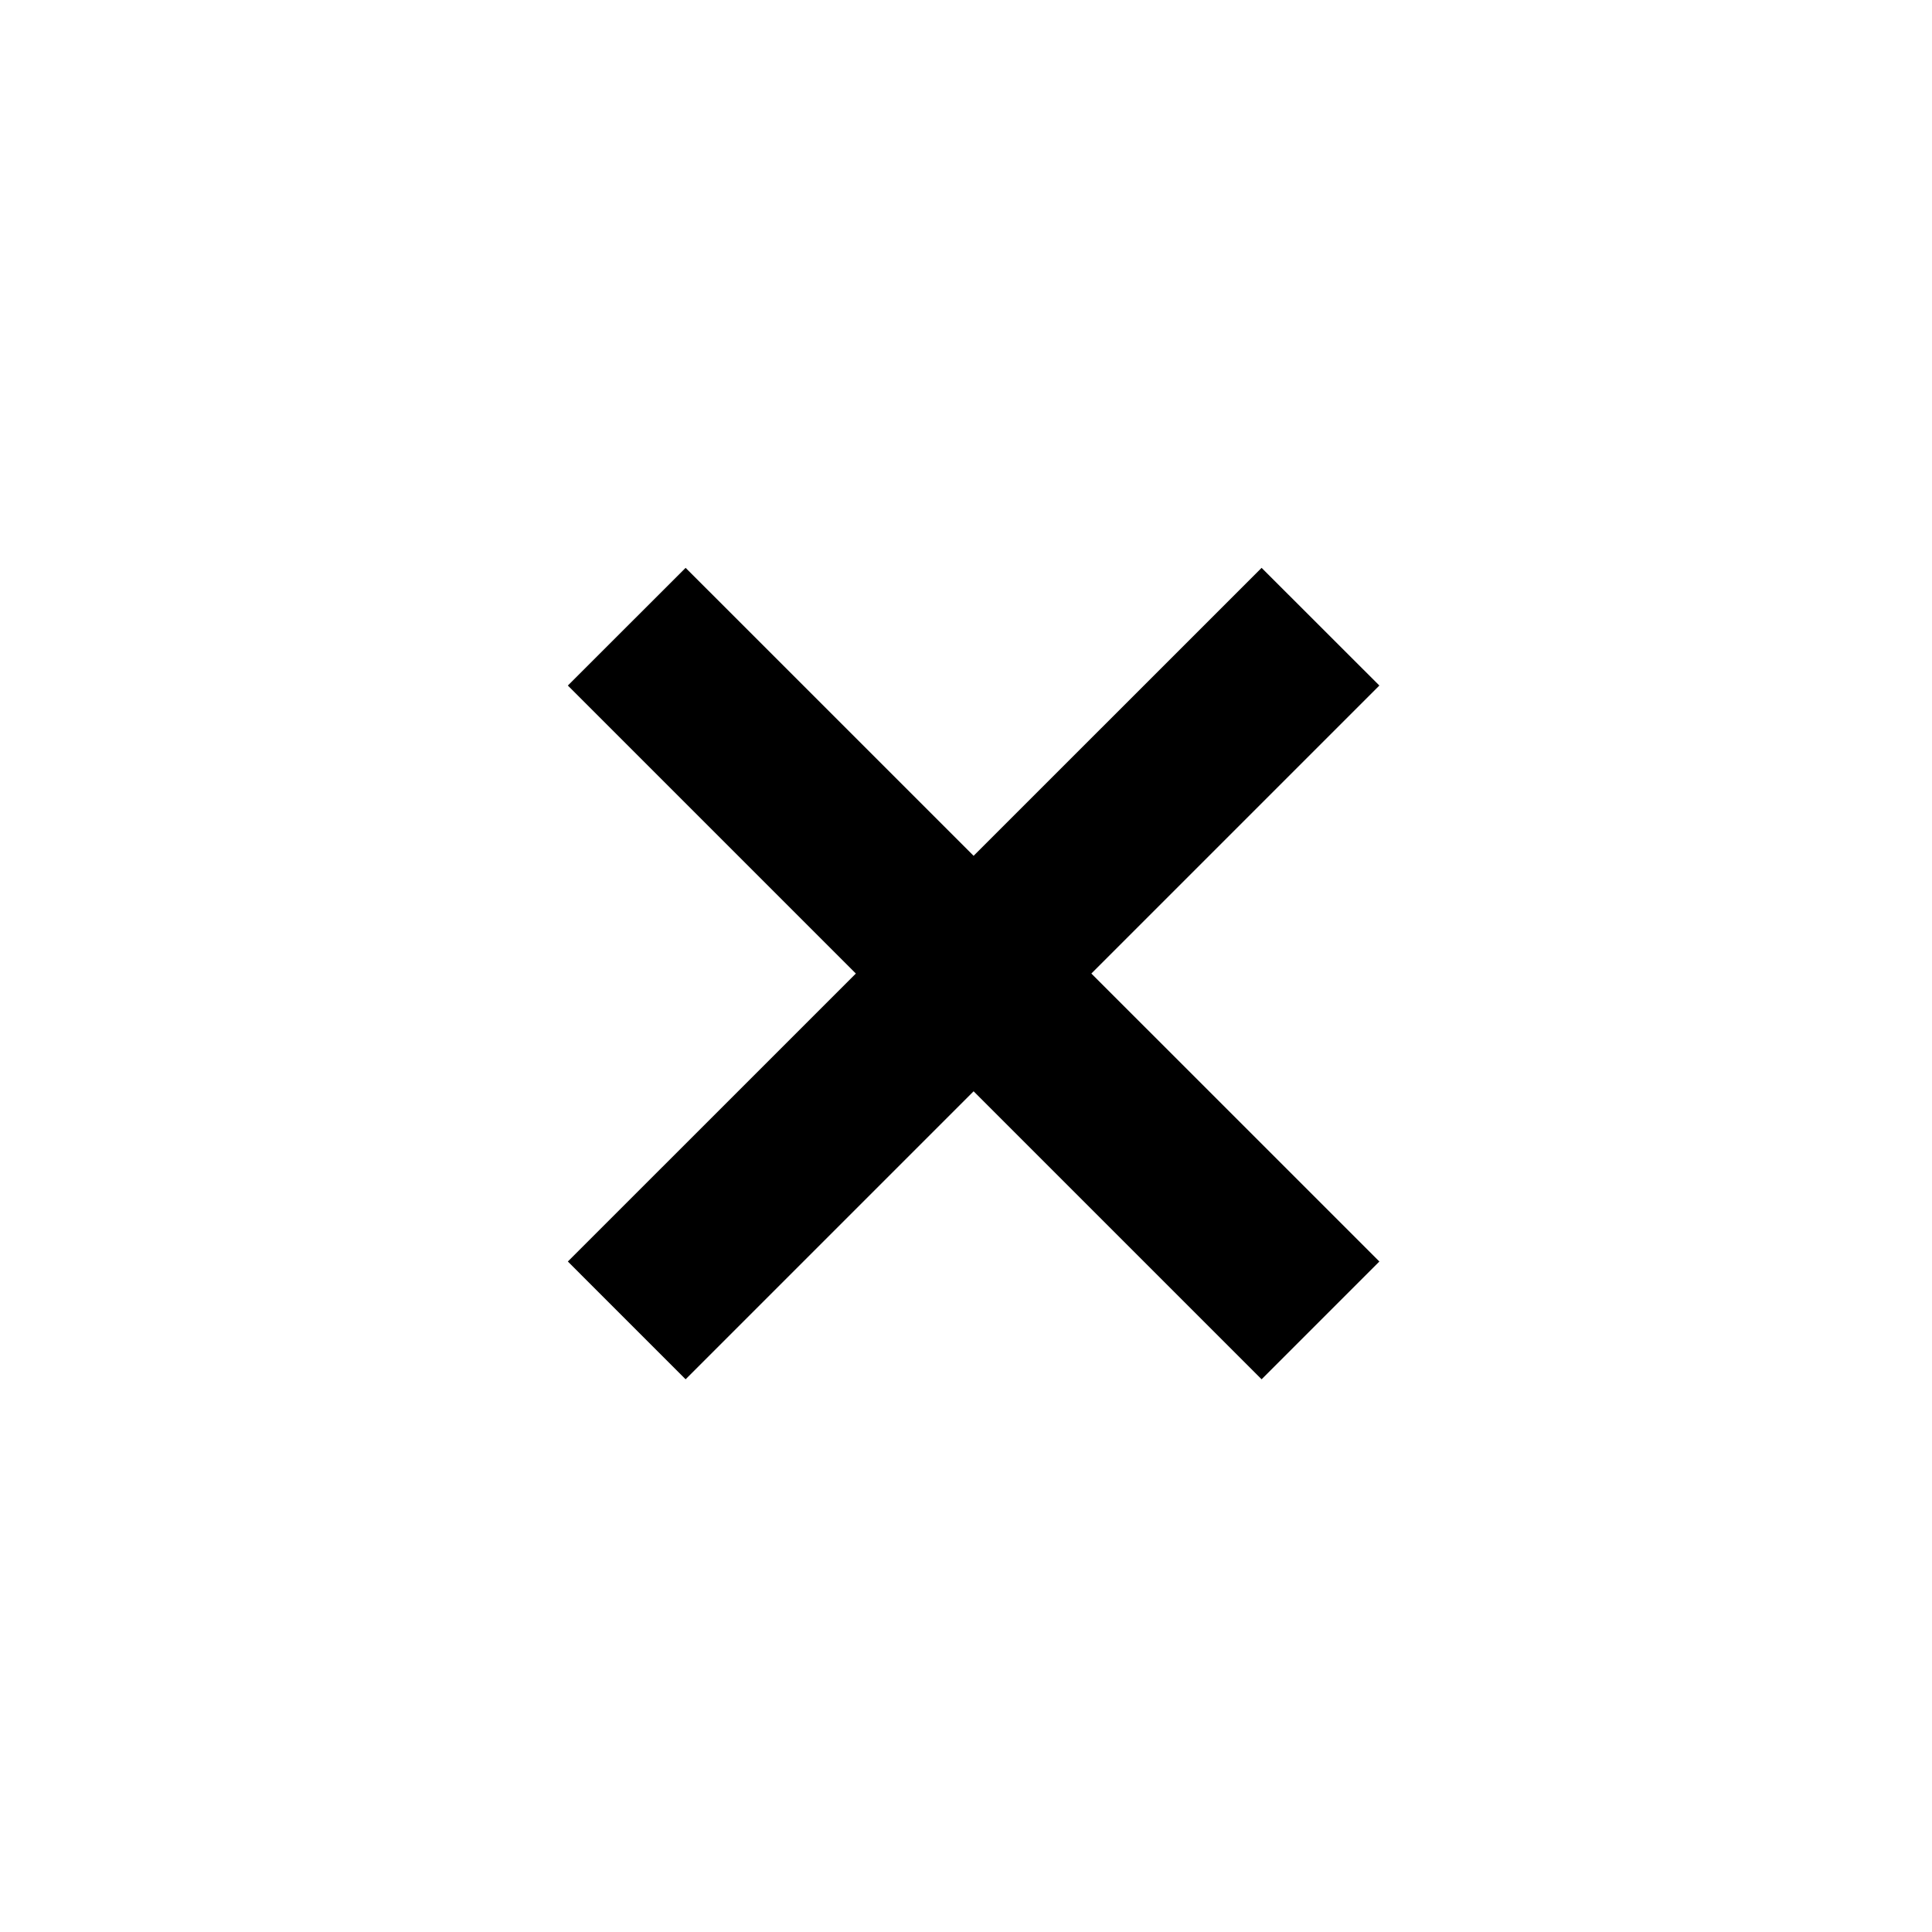 <svg width="24" height="24" viewBox="0 0 24 24" fill="none" xmlns="http://www.w3.org/2000/svg">
<path d="M15.672 17.134L7.054 8.516L8.517 7.054L17.135 15.671L15.672 17.134ZM8.517 17.134L7.054 15.671L15.672 7.054L17.135 8.516L8.517 17.134Z" fill="black"/>
</svg>
